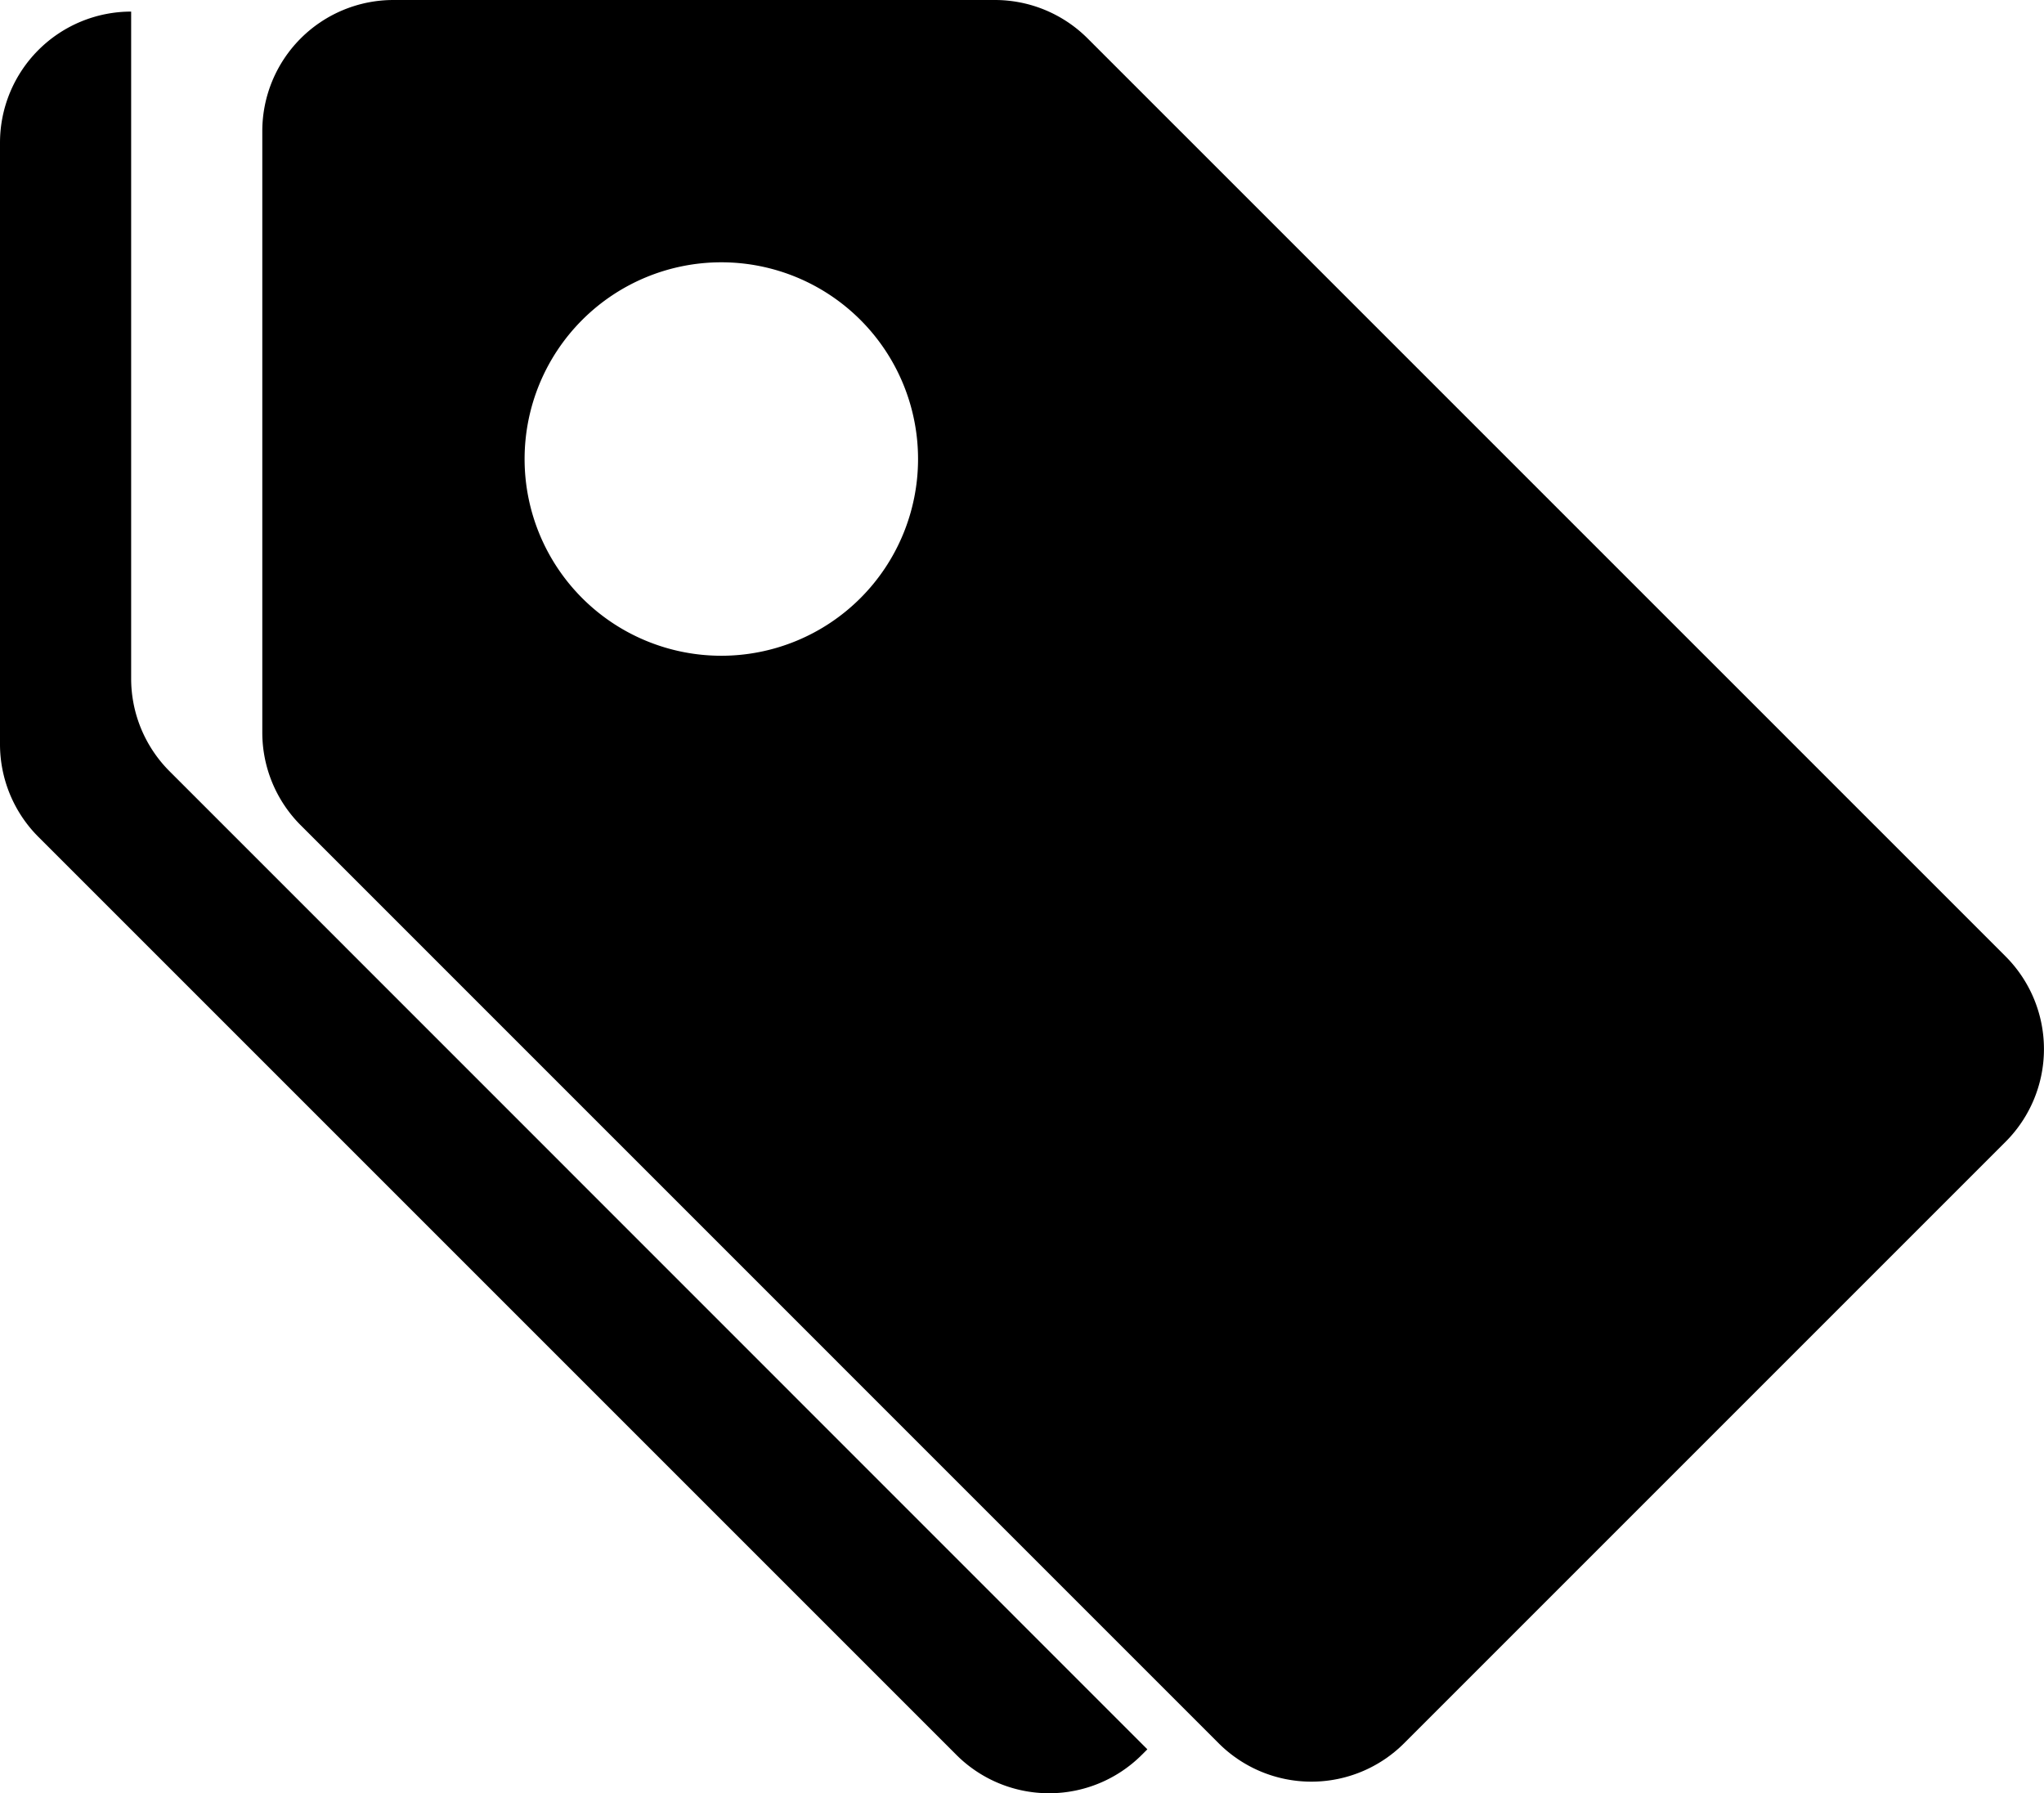 <svg xmlns="http://www.w3.org/2000/svg" width="34.194" height="30" viewBox="0 0 34.194 30">
  <g id="tags-fill" transform="translate(0 -3)">
    <path id="Path_10" data-name="Path 10" d="M2,3.194A2.194,2.194,0,0,1,4.194,1H14.255a2.194,2.194,0,0,1,1.551.642L31.164,17a2.194,2.194,0,0,1,0,3.1L21.1,30.164a2.194,2.194,0,0,1-3.1,0L2.643,14.806A2.194,2.194,0,0,1,2,13.255ZM9.679,11.97A3.291,3.291,0,1,0,6.388,8.679,3.291,3.291,0,0,0,9.679,11.97Z" transform="translate(2.388 2)"/>
    <path id="Path_11" data-name="Path 11" d="M2.837,14.709a2.194,2.194,0,0,1-.643-1.551V2A2.194,2.194,0,0,0,0,4.194V14.255a2.194,2.194,0,0,0,.642,1.551L16,31.164a2.194,2.194,0,0,0,3.1,0l.094-.094L2.837,14.709Z" transform="translate(0 1.194)"/>
  </g>
</svg>
